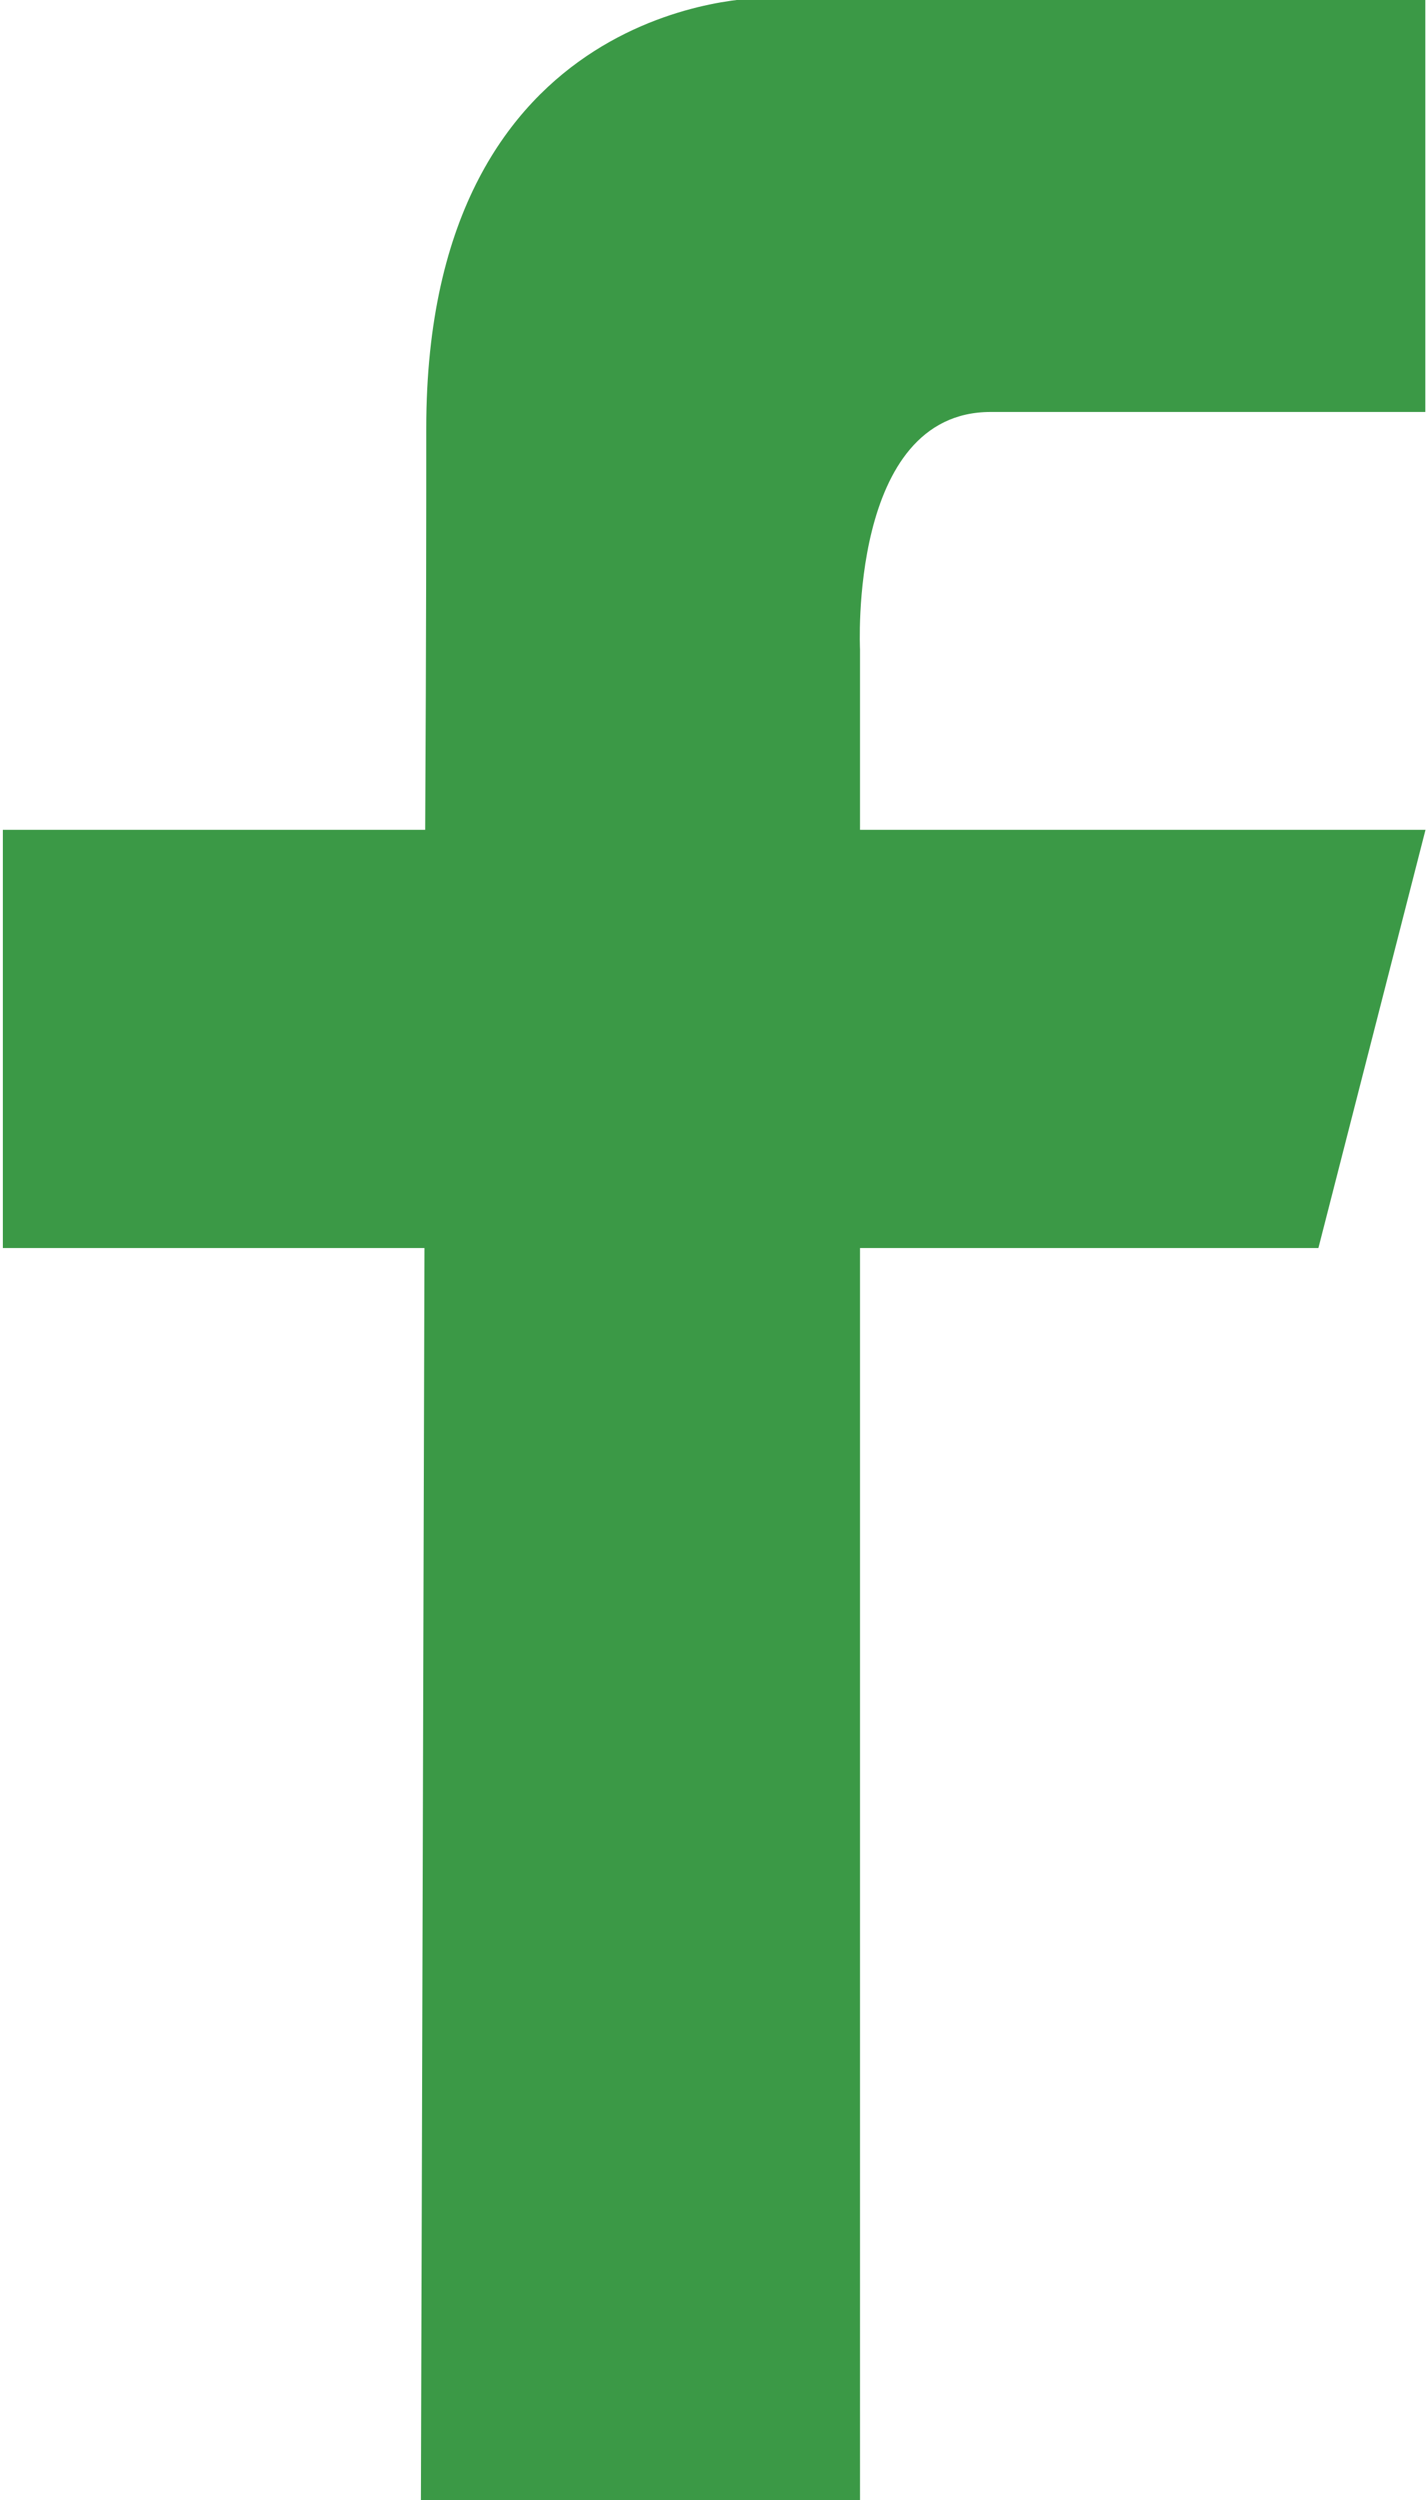 <svg xmlns="http://www.w3.org/2000/svg" width="8" height="14" viewBox="0 0 8 14">
<defs>
    <style>
      .cls-1 {
        fill: #3b9946;
        fill-rule: evenodd;
      }
    </style>
  </defs>
  <path id="icon_Facebook" class="cls-1" d="M267.986,17.647h-3.168v-1.01s-0.066-1.33.732-1.33h2.435V12.989H264.27s-1.882-.011-1.882,2.409c0,0.52,0,1.117-.006,2.249h-2.366v2.342h2.362c-0.009,3.285-.02,7.018-0.02,7.018h2.46V19.989h2.568Z" transform="translate(-260 -13)"/>
</svg>
